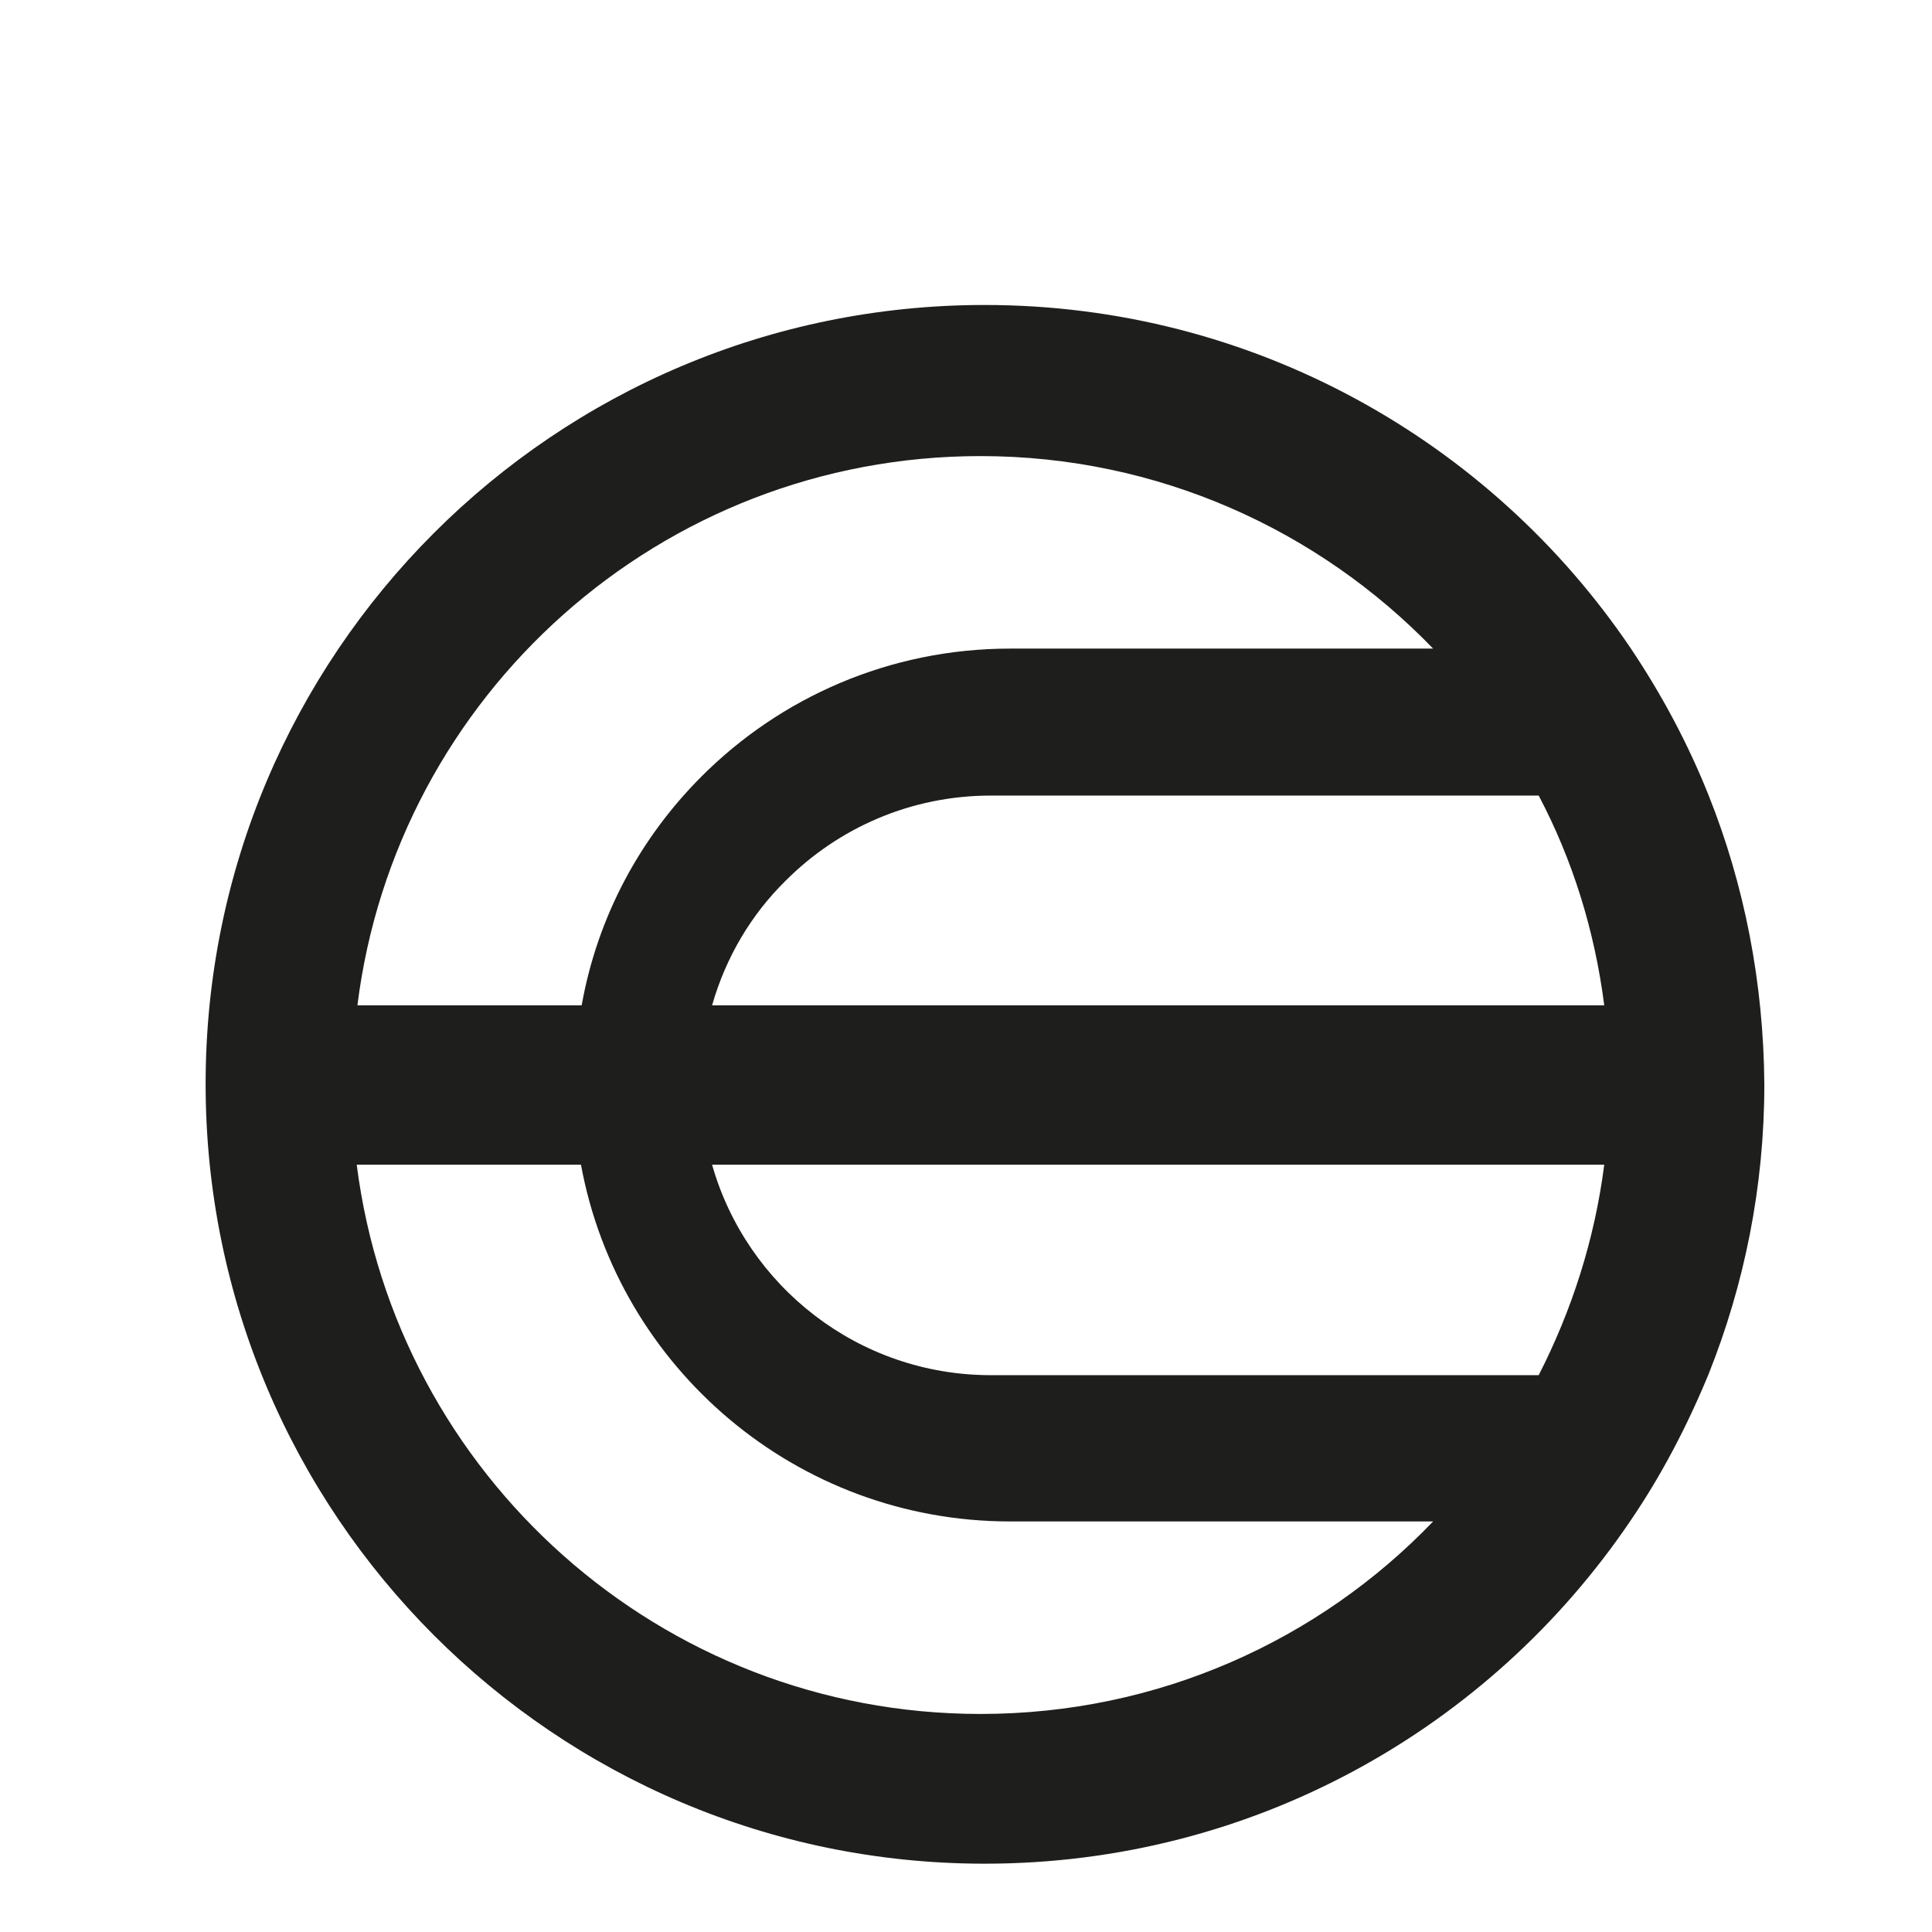 <?xml version="1.0" encoding="utf-8"?>
<!-- Generator: Adobe Illustrator 26.4.1, SVG Export Plug-In . SVG Version: 6.00 Build 0)  -->
<svg version="1.1" id="katman_1" xmlns="http://www.w3.org/2000/svg" xmlns:xlink="http://www.w3.org/1999/xlink" x="0px" y="0px"
	 viewBox="80 0 280 280" style="enable-background:new 80 0 280 280;" xml:space="preserve">
<style type="text/css">
	.st0{fill:#1E1E1C;}
</style>
<path class="st0" d="M327.6,115.2c-3-7.5-6.8-14.6-11.3-21.3c-20.3-30-54.7-49.7-93.6-49.7c-62.4,0-112.9,50.6-112.9,112.9
	c0,62.4,50.6,113,112.9,113c39,0,73.3-19.7,93.6-49.7c4.5-6.6,8.2-13.7,11.3-21.2c5.2-13,8.1-27.2,8.1-42
	C335.6,142.4,332.8,128.2,327.6,115.2z M312.5,145.7H183.2c2-7,5.7-13.2,10.7-18.1c7.6-7.6,18.1-12.3,29.7-12.3H303
	C307.9,124.6,311.1,134.8,312.5,145.7z M222.1,66.1c25.7,0,49,10.7,65.6,27.9h-61.3c-17.5,0-33.3,7.1-44.7,18.5
	c-8.9,8.9-15.1,20.3-17.4,33.2h-32.5C137.4,100.8,175.7,66.1,222.1,66.1z M222.1,248.4c-46.4,0-84.7-34.7-90.4-79.6h32.5
	c5.4,29.4,31.2,51.7,62.2,51.7h61.3C271.2,237.7,247.9,248.4,222.1,248.4z M223.6,199.3c-19.2,0-35.4-12.9-40.4-30.5h129.3
	c-1.4,10.9-4.7,21.1-9.5,30.5H223.6z"/>
</svg>
